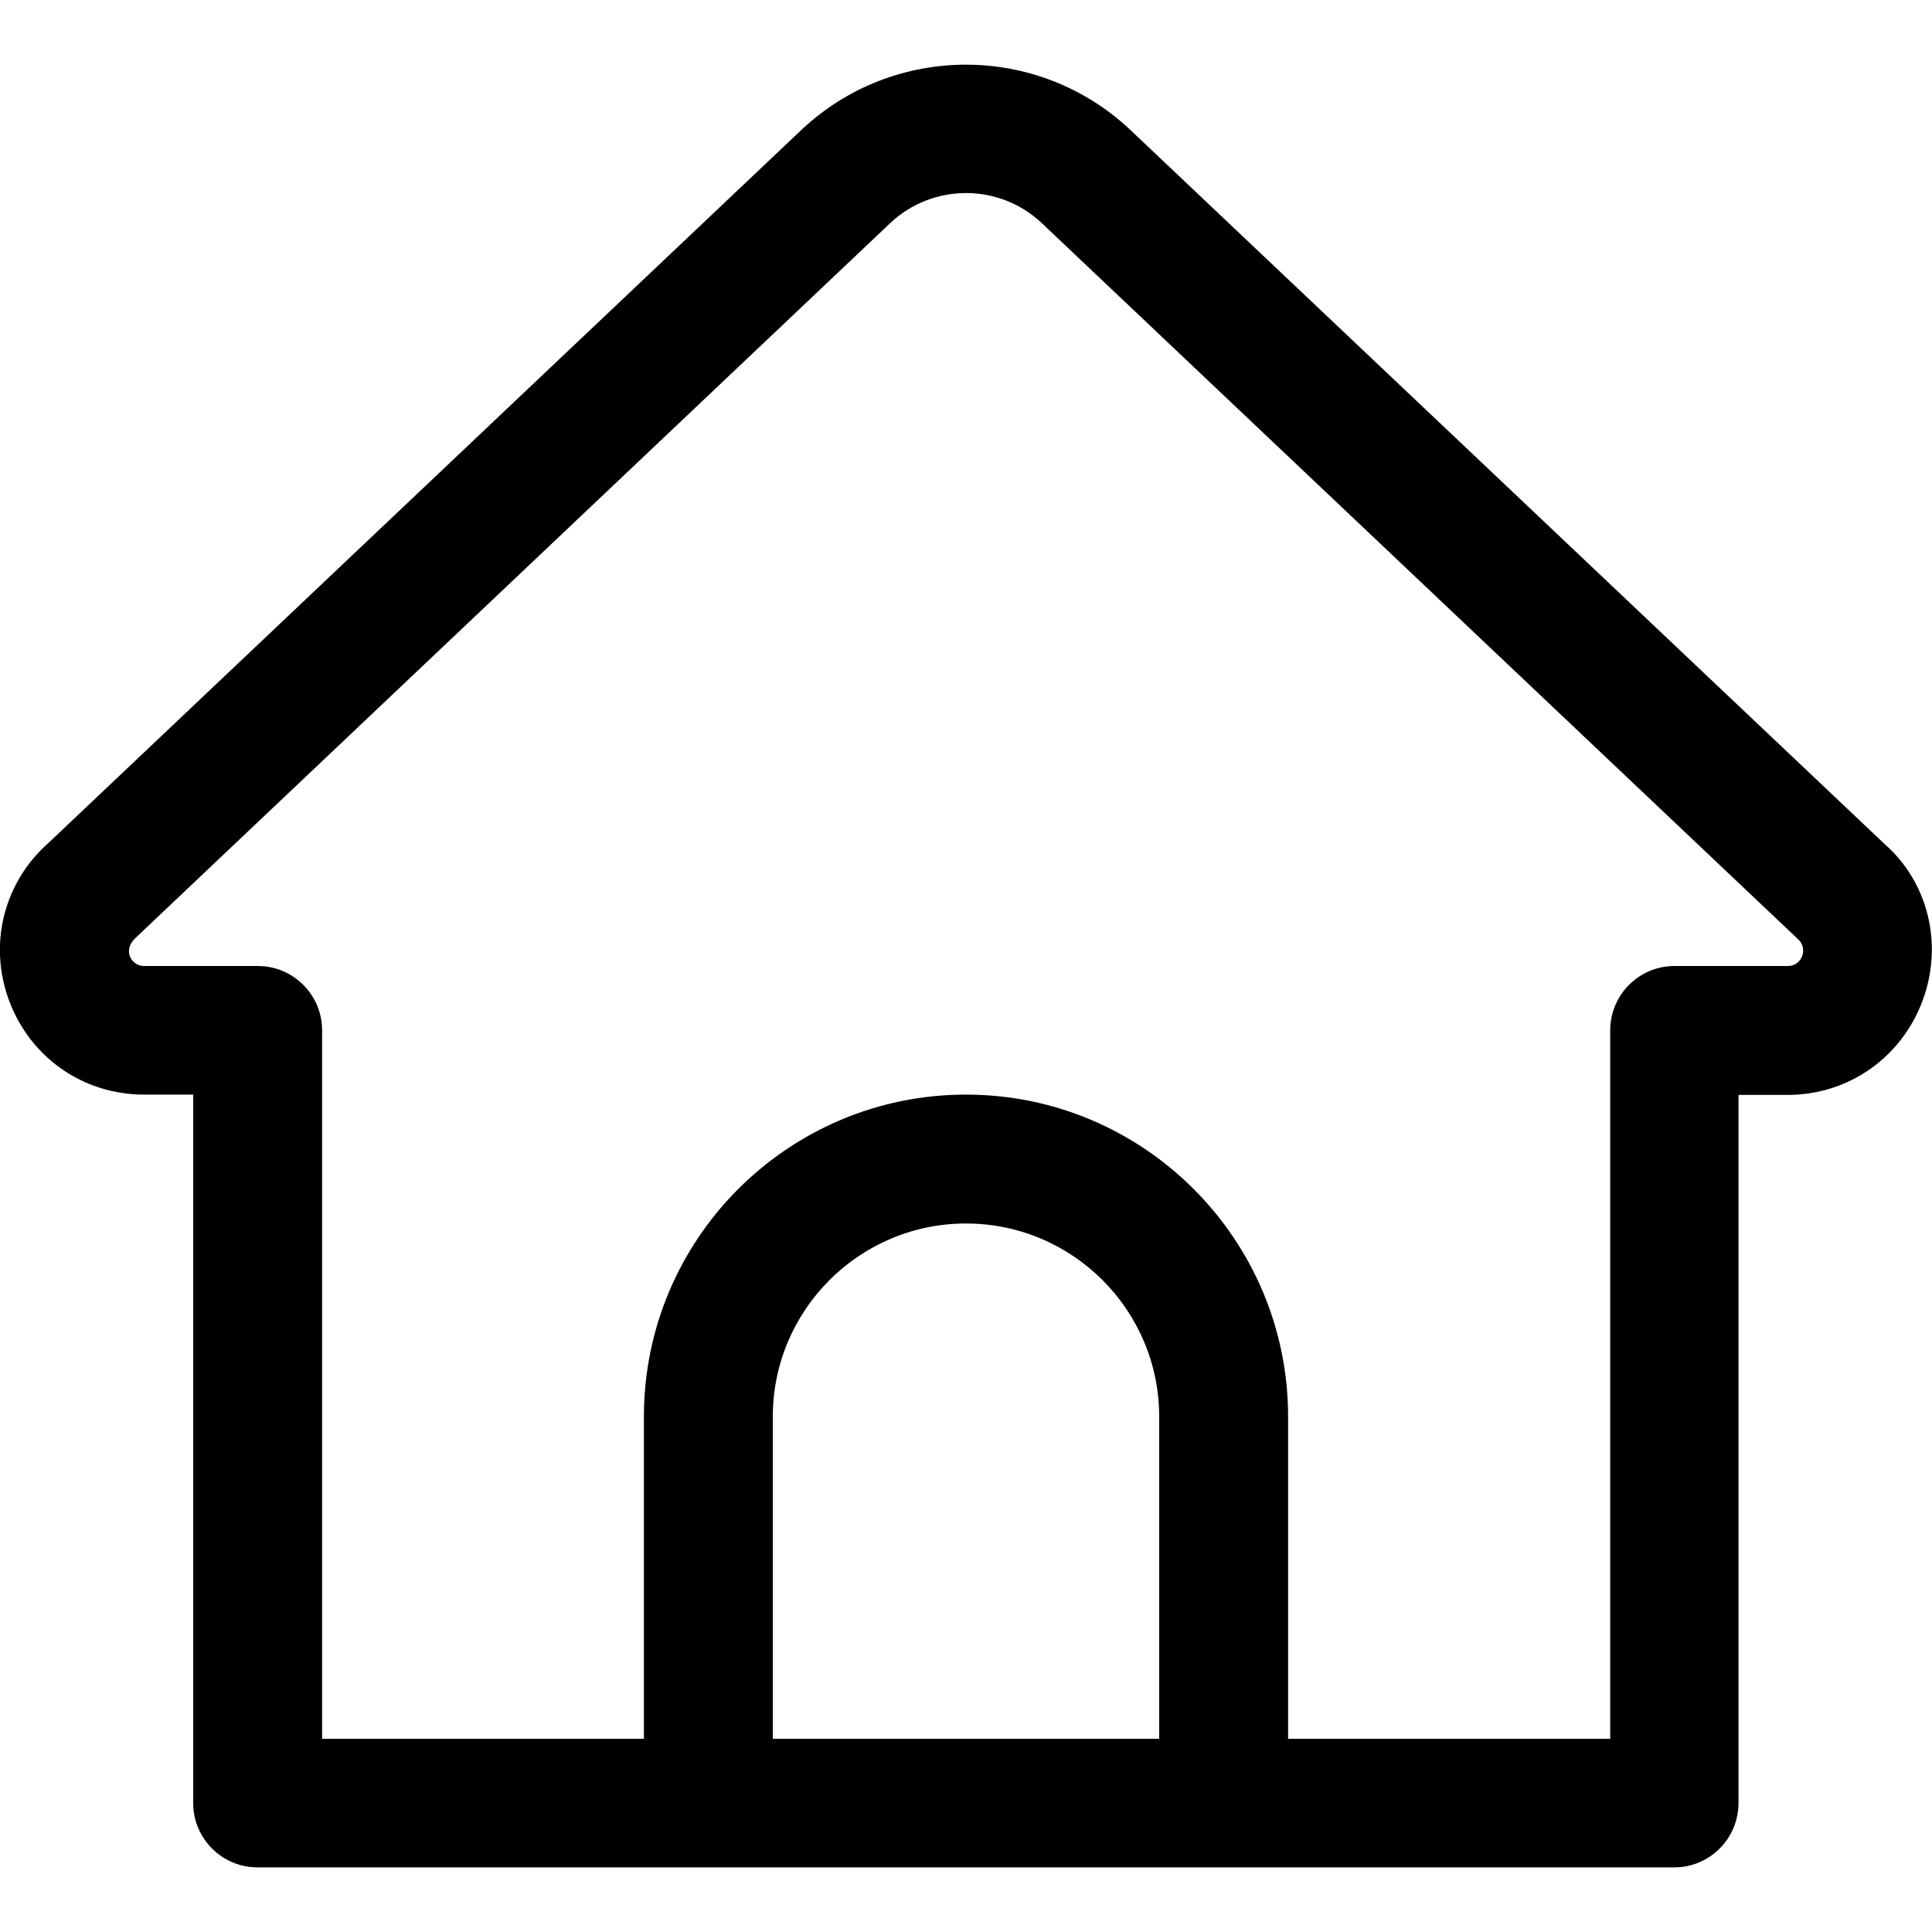 <?xml version="1.0" encoding="utf-8"?>
<!-- Generator: Adobe Illustrator 25.2.1, SVG Export Plug-In . SVG Version: 6.00 Build 0)  -->
<svg version="1.1" xmlns="http://www.w3.org/2000/svg" xmlns:xlink="http://www.w3.org/1999/xlink" x="0px" y="0px"
	 viewBox="0 0 64 64" style="enable-background:new 0 0 64 64;" xml:space="preserve">
<style type="text/css">
	.st0{display:none;}
	.st1{display:inline;}
	.st2{fill:#FE443F;}
	.st3{fill:#CC2725;}
	.st4{fill:#FE8E3F;}
	.st5{fill:#DB6A1A;}
	.st6{fill:#F6BC72;}
	.st7{fill:#DE9853;}
	.st8{fill:#D6EFFB;}
	.st9{fill:#ECEBED;}
	.st10{fill:#DFDFE0;}
	.st11{fill:#E5EAED;}
	.st12{fill:none;}
</style>
<g id="Layer_1" class="st0">
</g>
<g id="Draftt">
	<path id="XMLID_32_" d="M62.43,27.96L37.45,4.31c-3.06-2.89-7.85-2.89-10.91,0L1.63,27.9c-1.51,1.32-2.03,3.39-1.32,5.27
		c0.71,1.88,2.46,3.09,4.46,3.09H6.4v23.47c0,1.18,0.96,2.13,2.13,2.13h46.93c1.18,0,2.13-0.96,2.13-2.13V36.27h1.63
		c2,0,3.75-1.22,4.46-3.1C64.39,31.29,63.87,29.22,62.43,27.96L62.43,27.96z M25.6,57.6V46.93c0-3.53,2.87-6.4,6.4-6.4
		c3.53,0,6.4,2.87,6.4,6.4V57.6H25.6z M59.23,32h-3.76c-1.18,0-2.13,0.96-2.13,2.13V57.6H42.67V46.93c0-5.88-4.78-10.67-10.67-10.67
		s-10.67,4.78-10.67,10.67V57.6H10.67V34.13c0-1.18-0.96-2.13-2.13-2.13H4.77c-0.42,0-0.73-0.53-0.27-0.94L29.48,7.4
		c1.41-1.34,3.63-1.34,5.04,0l25.04,23.71C59.91,31.42,59.69,32,59.23,32z"/>
</g>
</svg>
